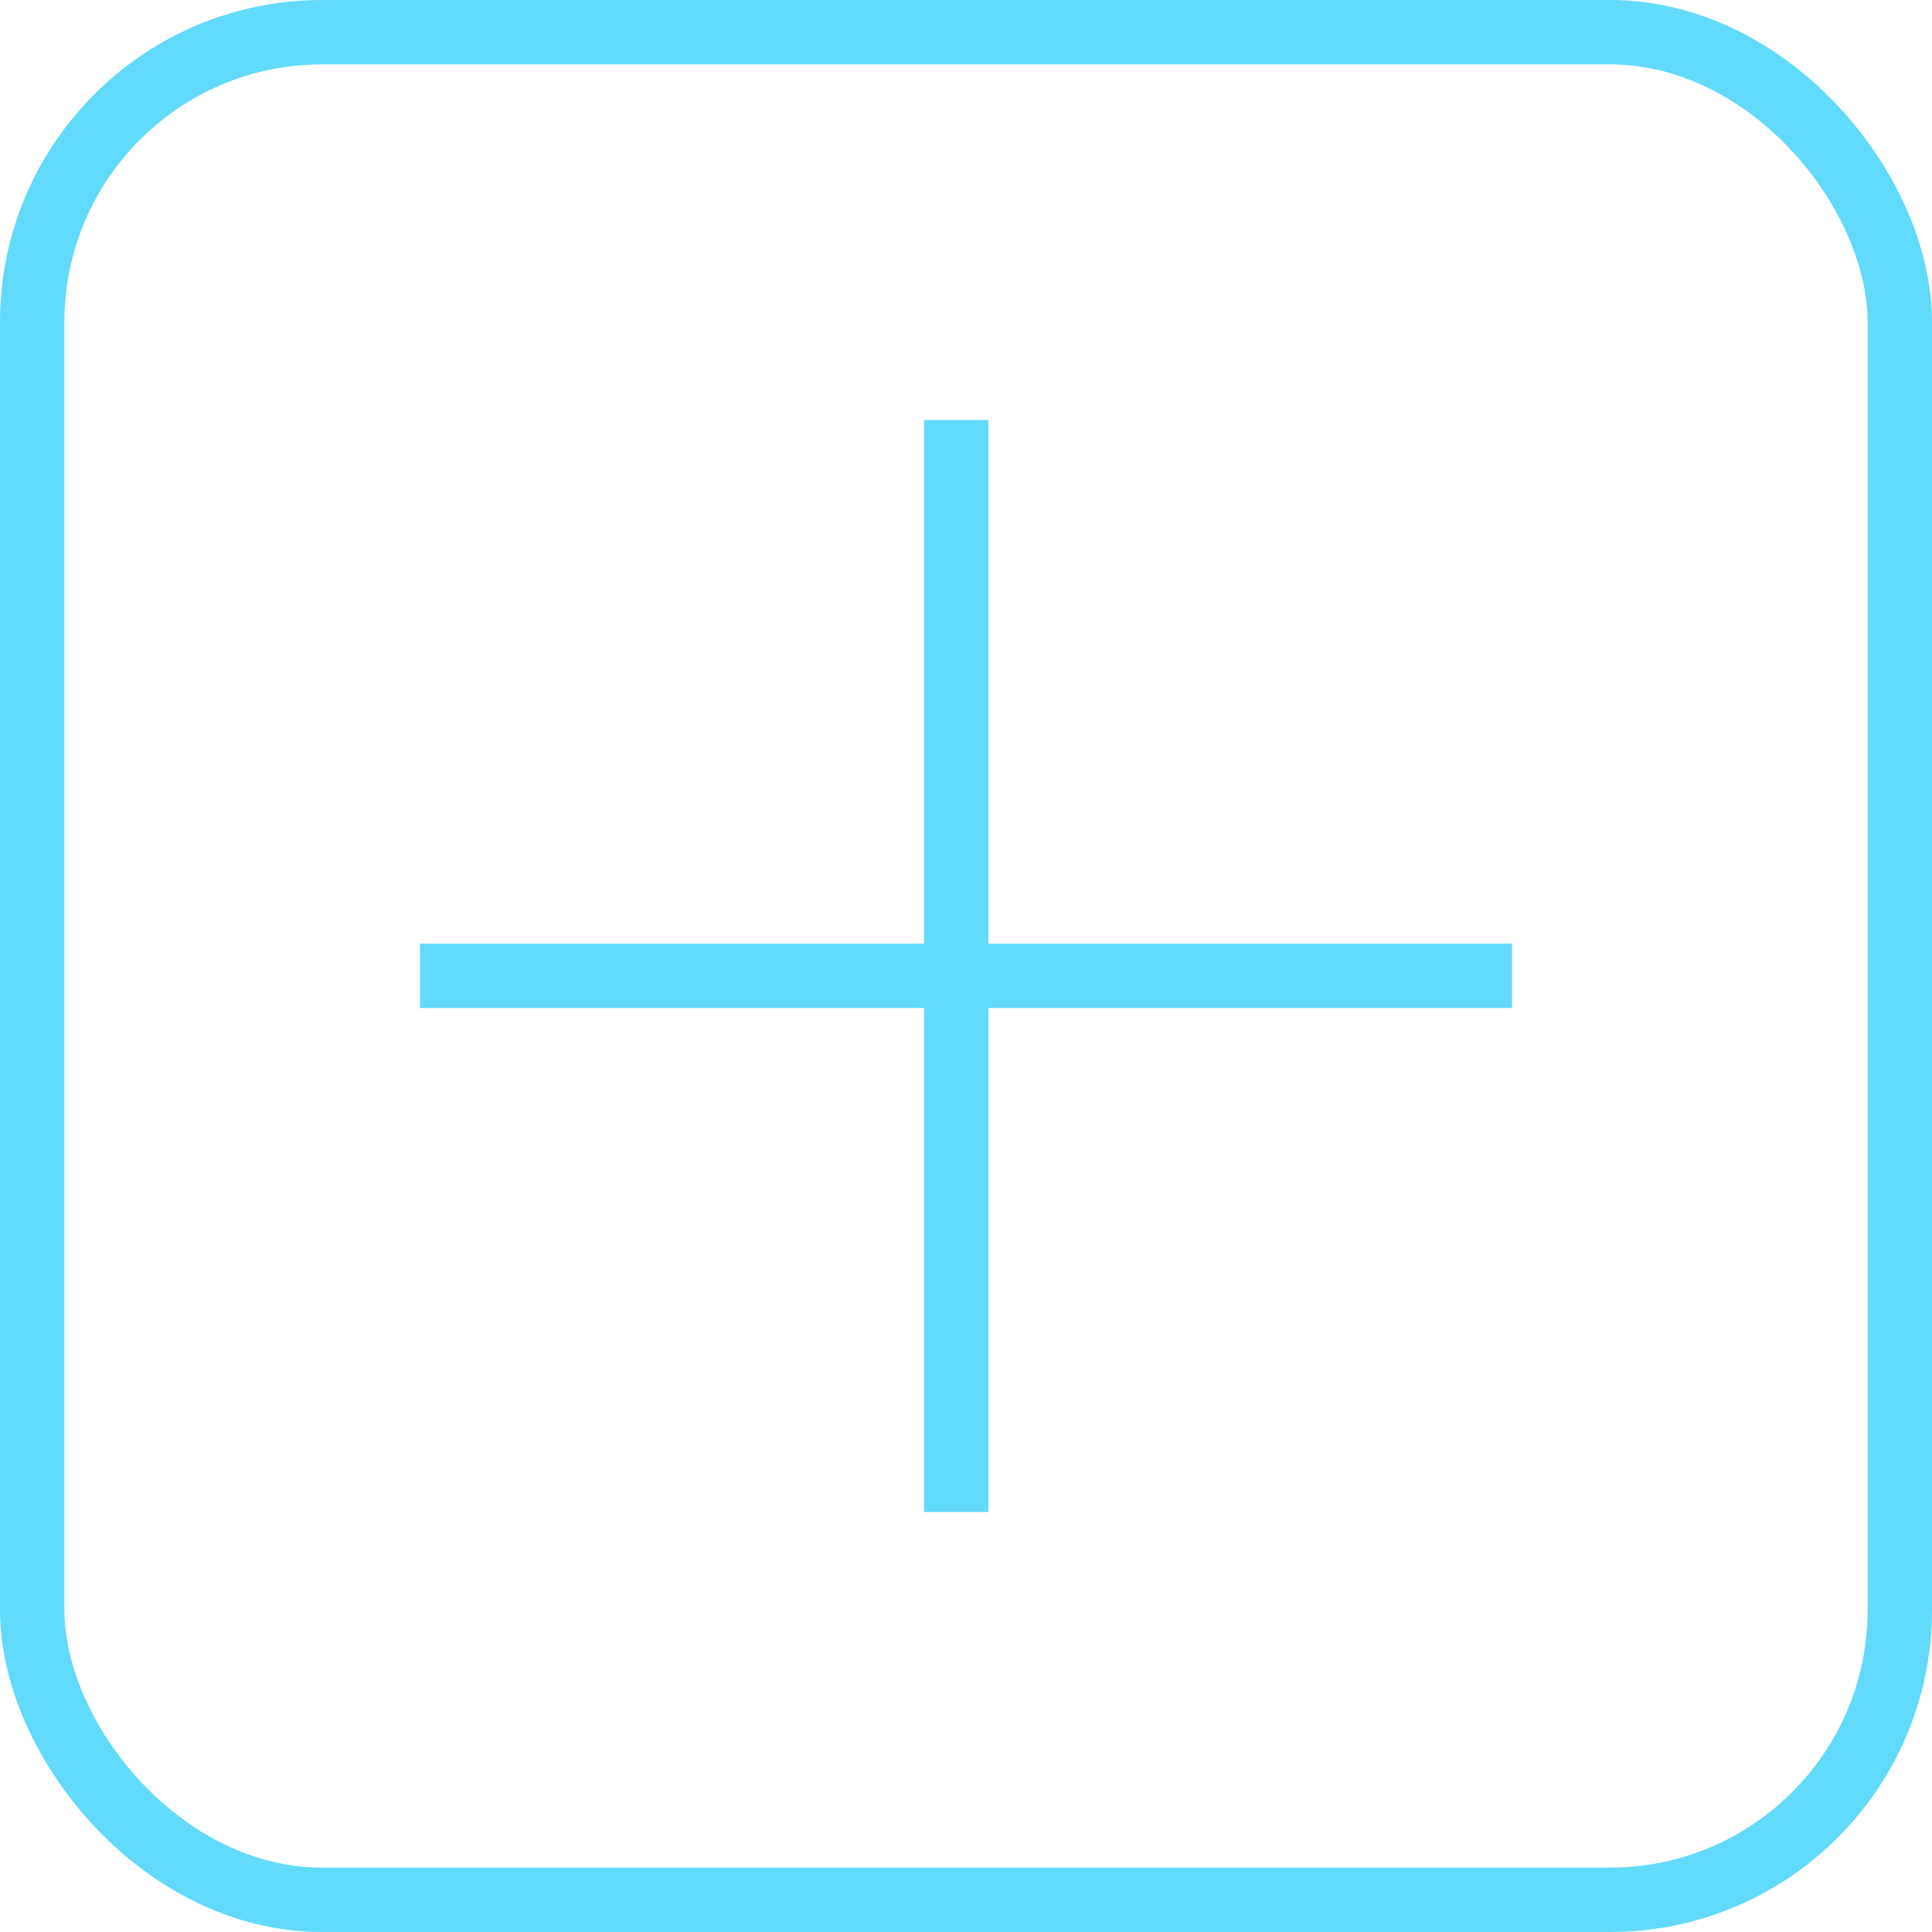 <svg width="30" height="30" viewBox="0 0 30 30" fill="none" xmlns="http://www.w3.org/2000/svg">
<rect x="0.5" y="0.5" width="29" height="29" rx="4.5" stroke="#61DAFB"/>
<line x1="14.848" y1="6.522" x2="14.848" y2="23.478" stroke="#61DAFB"/>
<line x1="6.522" y1="15.152" x2="23.478" y2="15.152" stroke="#61DAFB"/>
</svg>
